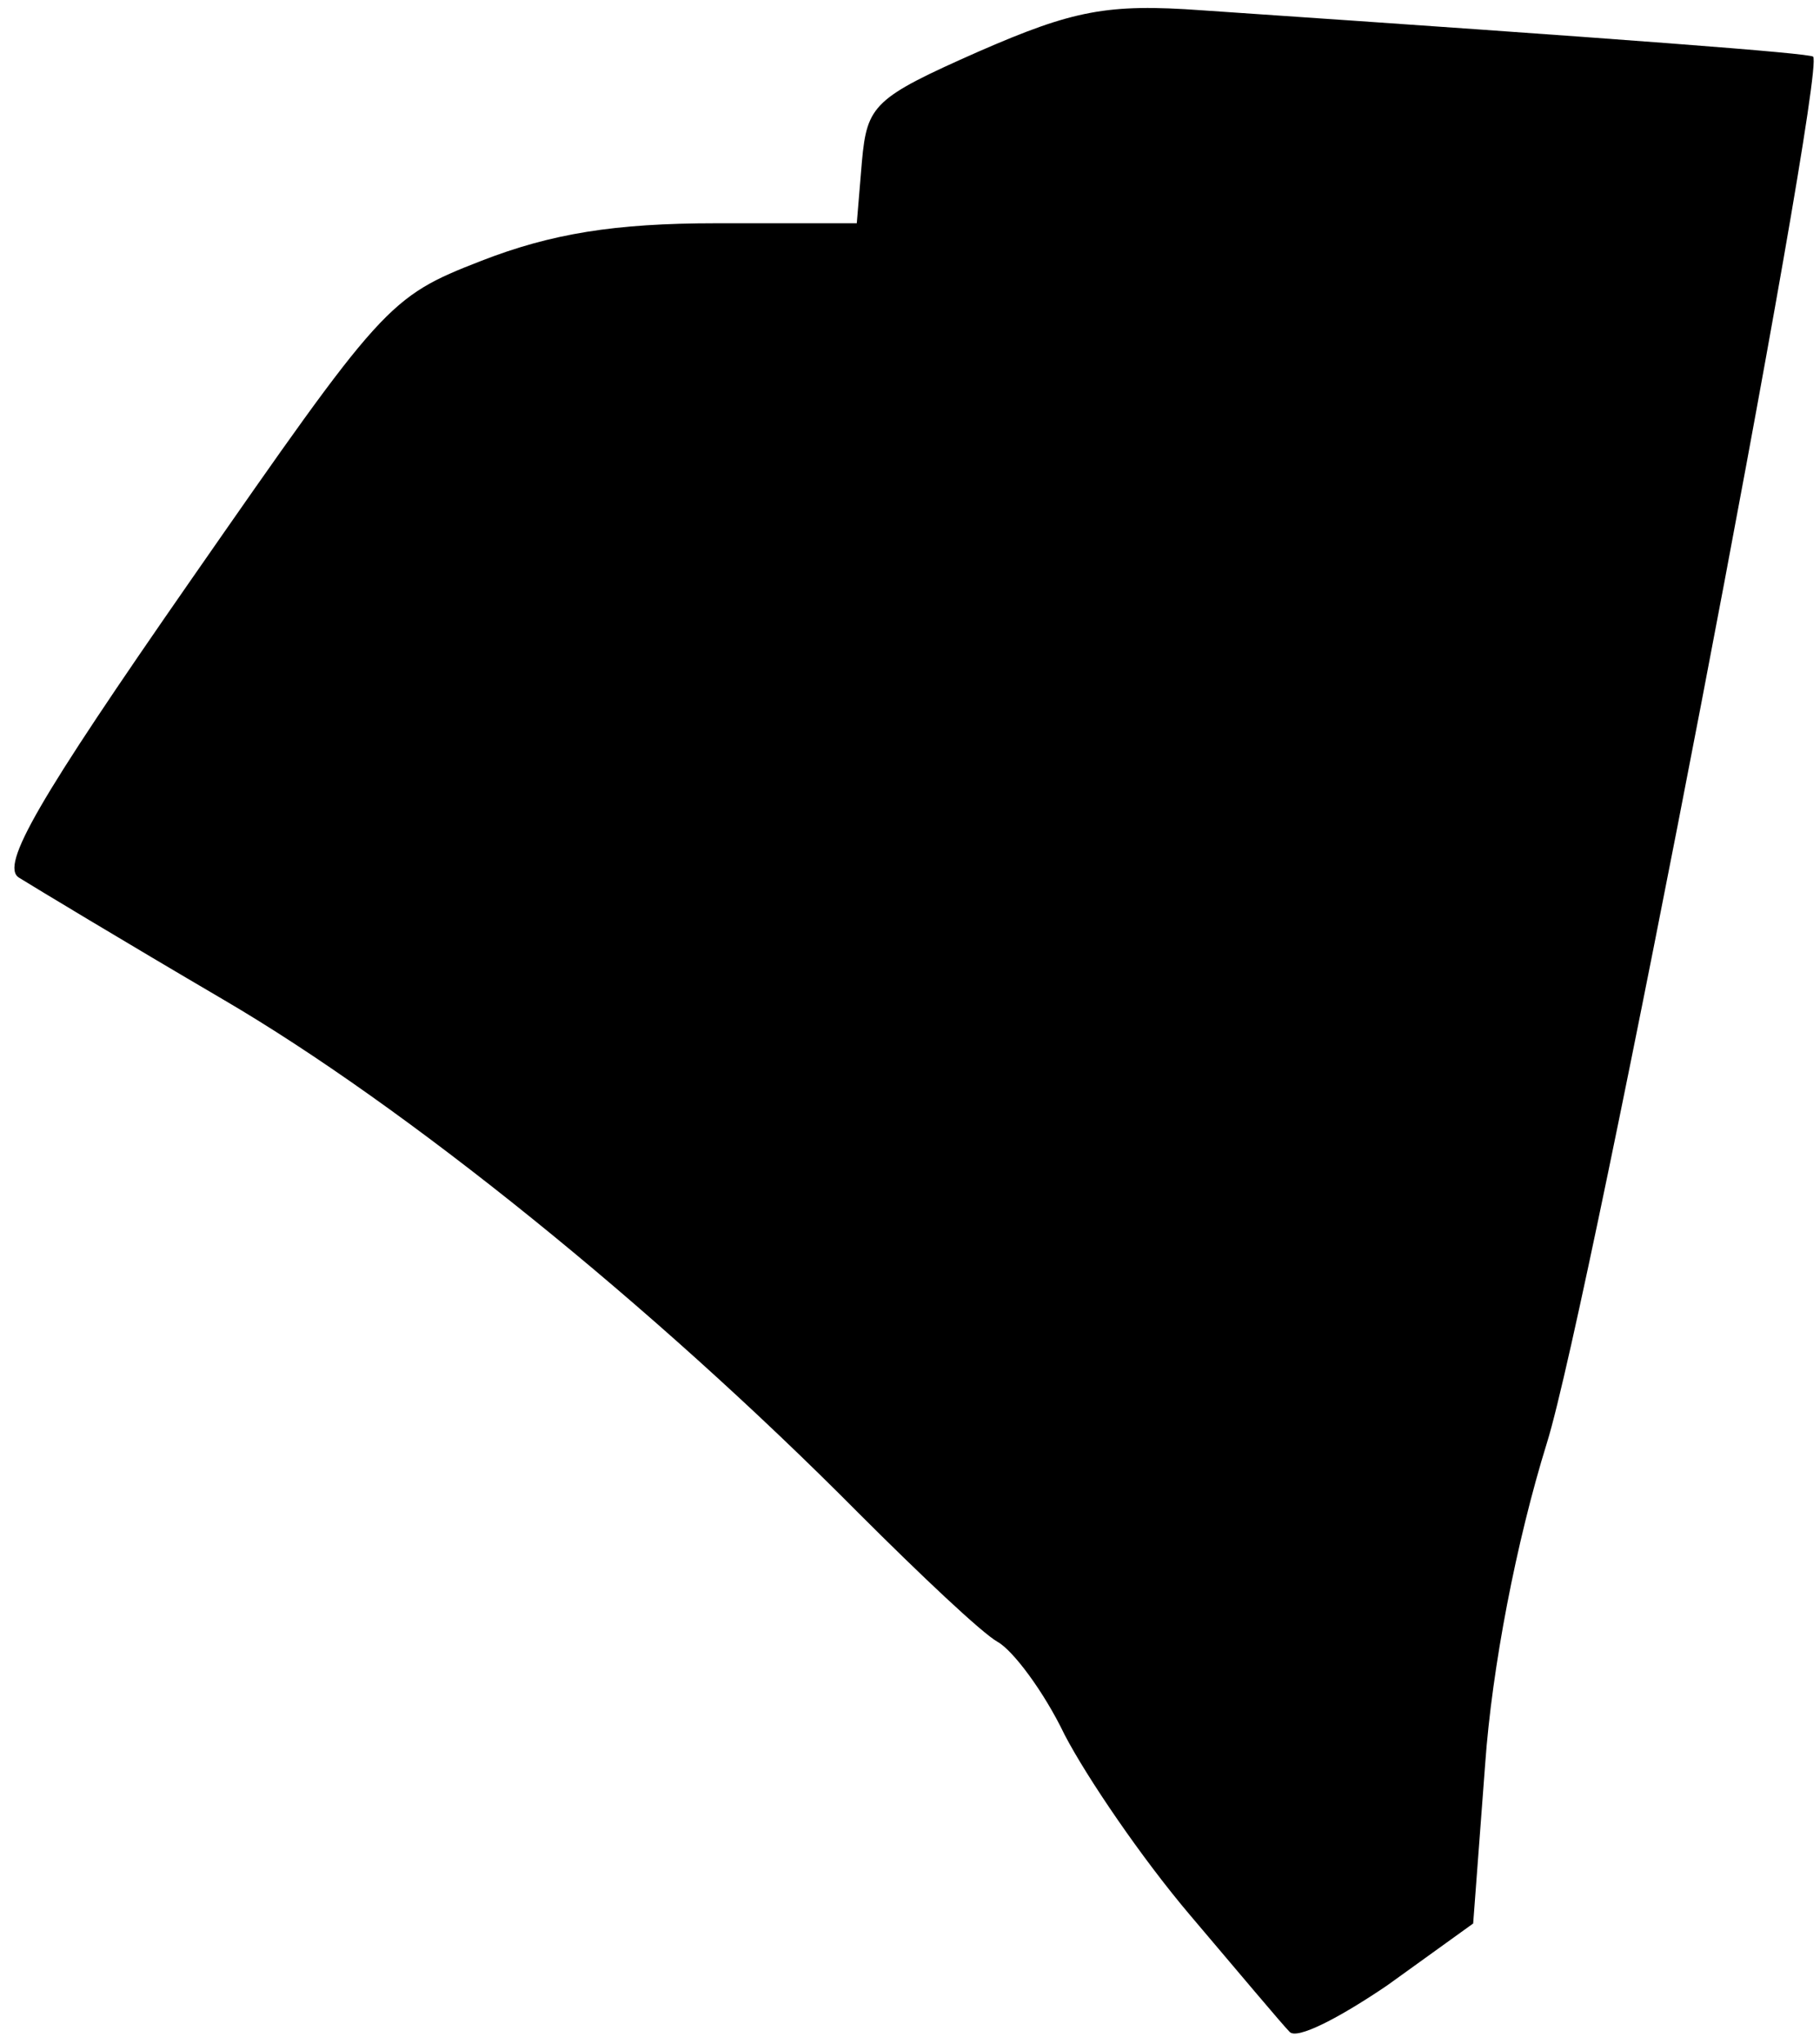 <?xml version="1.0" standalone="no"?>
<!DOCTYPE svg PUBLIC "-//W3C//DTD SVG 20010904//EN"
 "http://www.w3.org/TR/2001/REC-SVG-20010904/DTD/svg10.dtd">
<svg version="1.0" xmlns="http://www.w3.org/2000/svg"
 width="106pt" height="119pt" viewBox="0 0 106 119"
 preserveAspectRatio="xMidYMid meet">
<g transform="translate(0,119) scale(0.1,-0.1)"
fill="#000000" stroke="none">
<path fill="#000000" stroke="none" d="M570 1160 c-61 -27 -65 -31 -68 -64
l-3 -36 -82 0 c-59 0 -96 -6 -137 -22 -54 -21 -57 -25 -169 -186 -89 -128
-111 -166 -100 -173 8 -5 61 -37 119 -71 106 -62 250 -178 370 -299 36 -36 72
-70 81 -75 9 -5 27 -29 39 -54 13 -25 45 -72 73 -105 28 -33 54 -64 58 -68 4
-5 29 8 57 27 l50 36 7 93 c4 56 18 129 36 187 25 80 163 799 155 807 -2 2
-106 10 -356 27 -55 4 -75 0 -130 -24z"/>
</g>
</svg>
